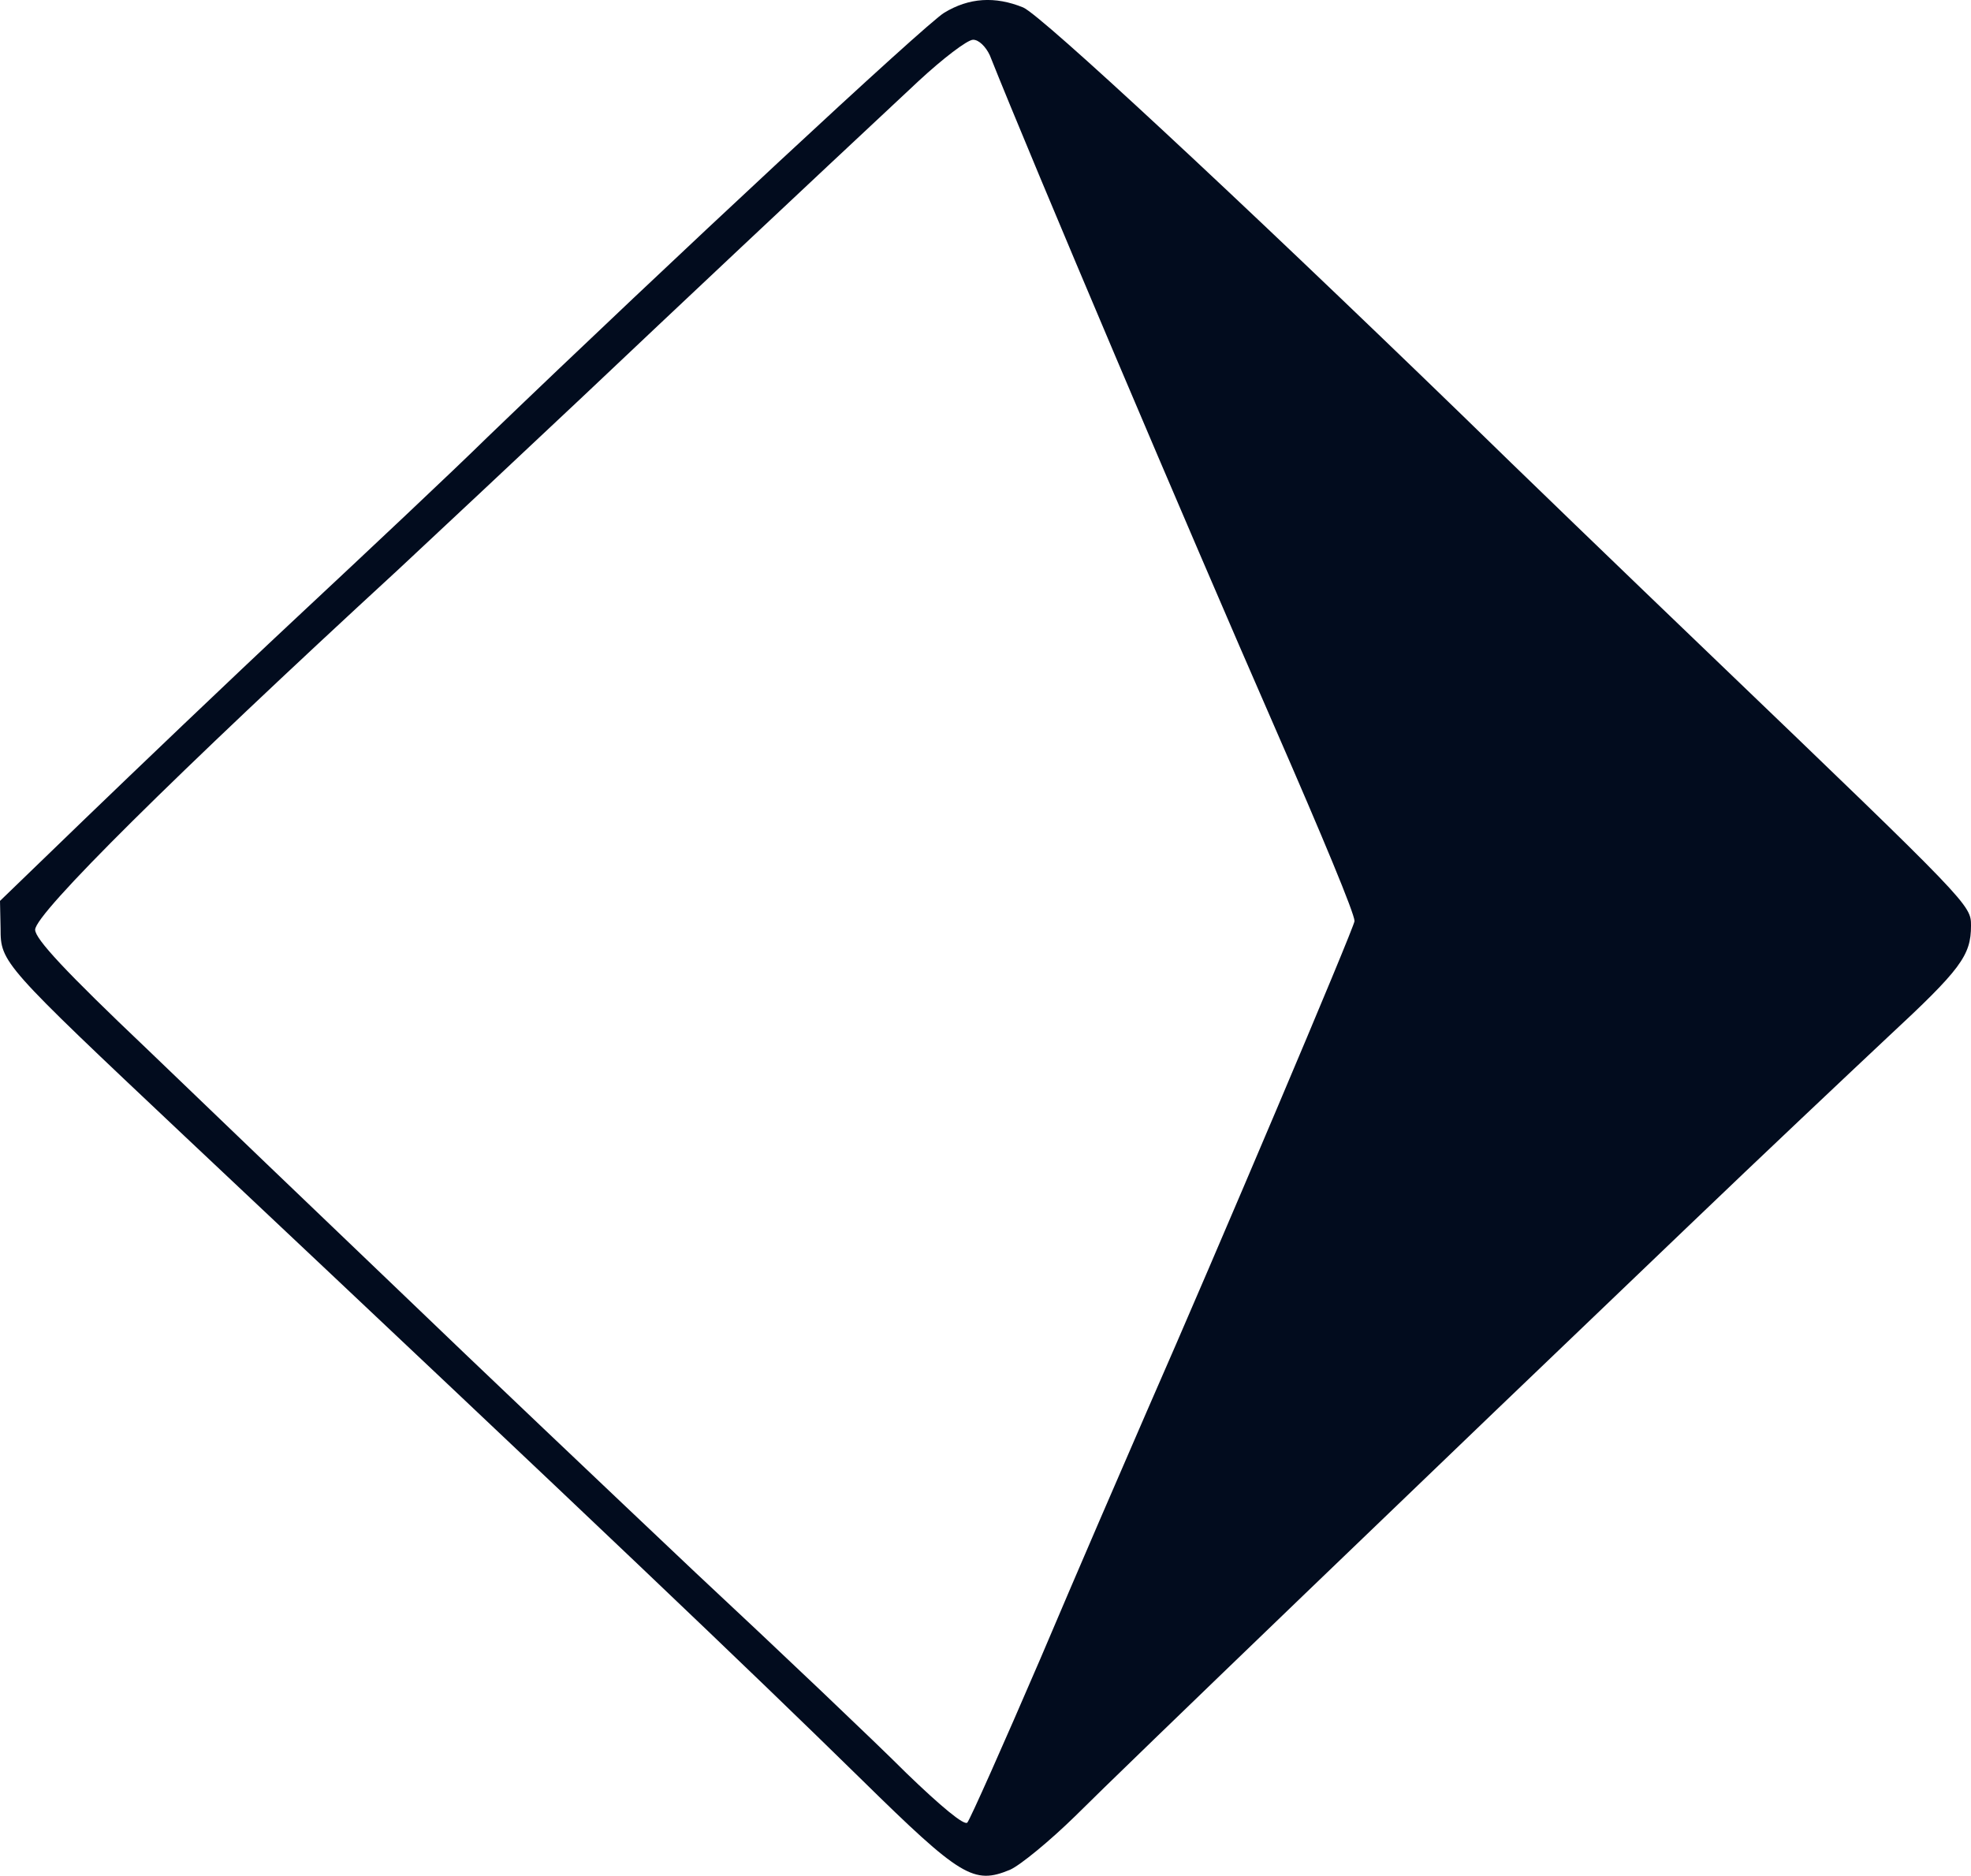 <svg xmlns="http://www.w3.org/2000/svg" version="1.0" preserveAspectRatio="xMidYMid meet" viewBox="338.9 347.1 342.1 325.64">

 <g>
  <title>nodevision logo</title>
  <g transform="translate(0 1024) scale(0.1 -0.1)" fill="#000000" id="svg_1">
   <path d="m5028,6747c-32,-19 -476,-432 -793,-737c-60,-59 -209,-199 -330,-312c-121,-113 -286,-271 -368,-350l-148,-143l1,-48c0,-59 3,-62 320,-361c735,-692 974,-920 1175,-1117c172,-169 194,-182 257,-156c18,8 69,50 113,93c79,79 633,612 1065,1025c124,119 280,266 346,328c126,117 144,141 144,193c0,36 -1,37 -450,468c-146,140 -342,329 -435,420c-390,378 -728,692 -760,706c-49,20 -94,17 -137,-9zm79,-74c74,-186 346,-827 493,-1163c86,-197 140,-327 140,-340c0,-10 -241,-579 -360,-850c-37,-85 -121,-279 -185,-430c-65,-151 -122,-279 -127,-285c-5,-6 -46,28 -106,86c-53,53 -218,210 -367,349c-148,140 -380,360 -515,490c-135,129 -332,318 -437,419c-140,133 -193,190 -193,206c0,28 241,267 630,625c74,69 218,204 320,300c167,158 370,349 583,548c42,39 85,72 95,72c10,0 22,-12 29,-27z" id="svg_2" fill="#020c1e"/>
  </g>
 </g>
</svg>

